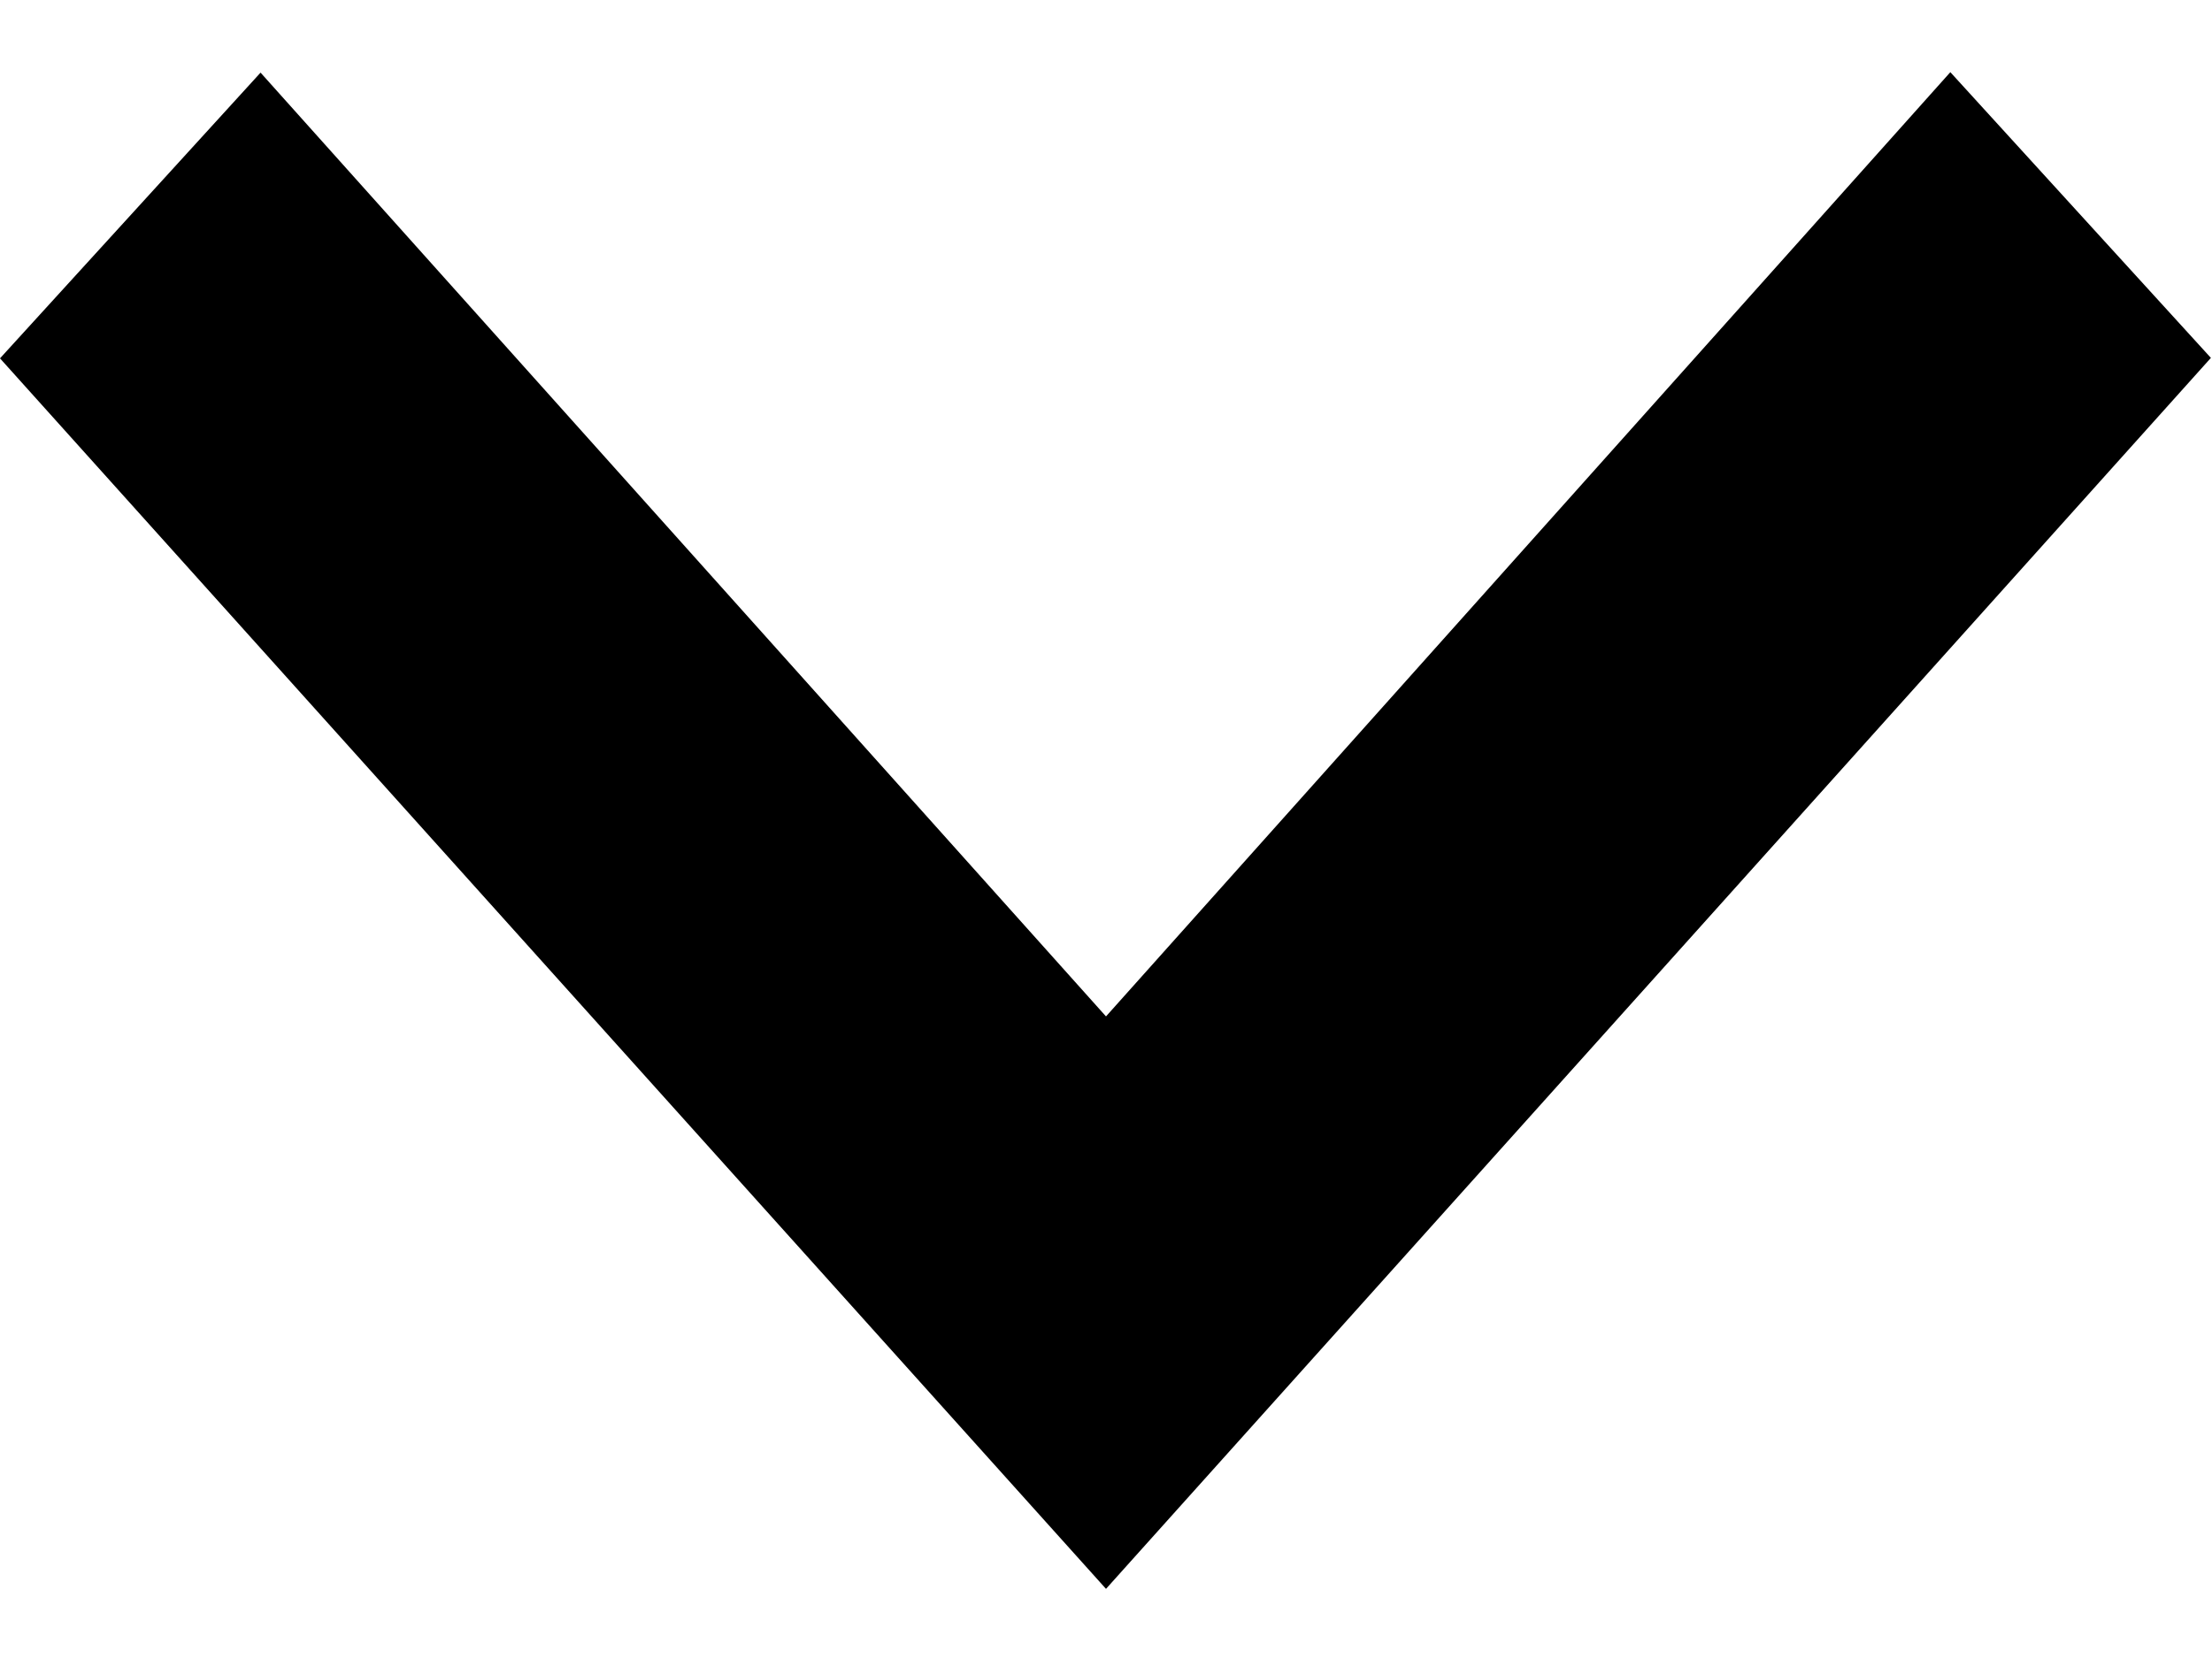 <svg xmlns="http://www.w3.org/2000/svg" xmlns:xlink="http://www.w3.org/1999/xlink" width="24" height="18" viewBox="0 0 24 18"><defs><style>.a{fill:#fff;stroke:#707070;}.b{clip-path:url(#a);}</style><clipPath id="a"><rect class="a" width="24" height="18" transform="translate(1294 1166.925)"/></clipPath></defs><g class="b" transform="translate(-1294 -1166.925)"><path d="M0,51.48l2.827-3.1L12,58.62l9.161-10.245,2.827,3.1L12,64.831Z" transform="translate(1294 1119.333)"/></g></svg>